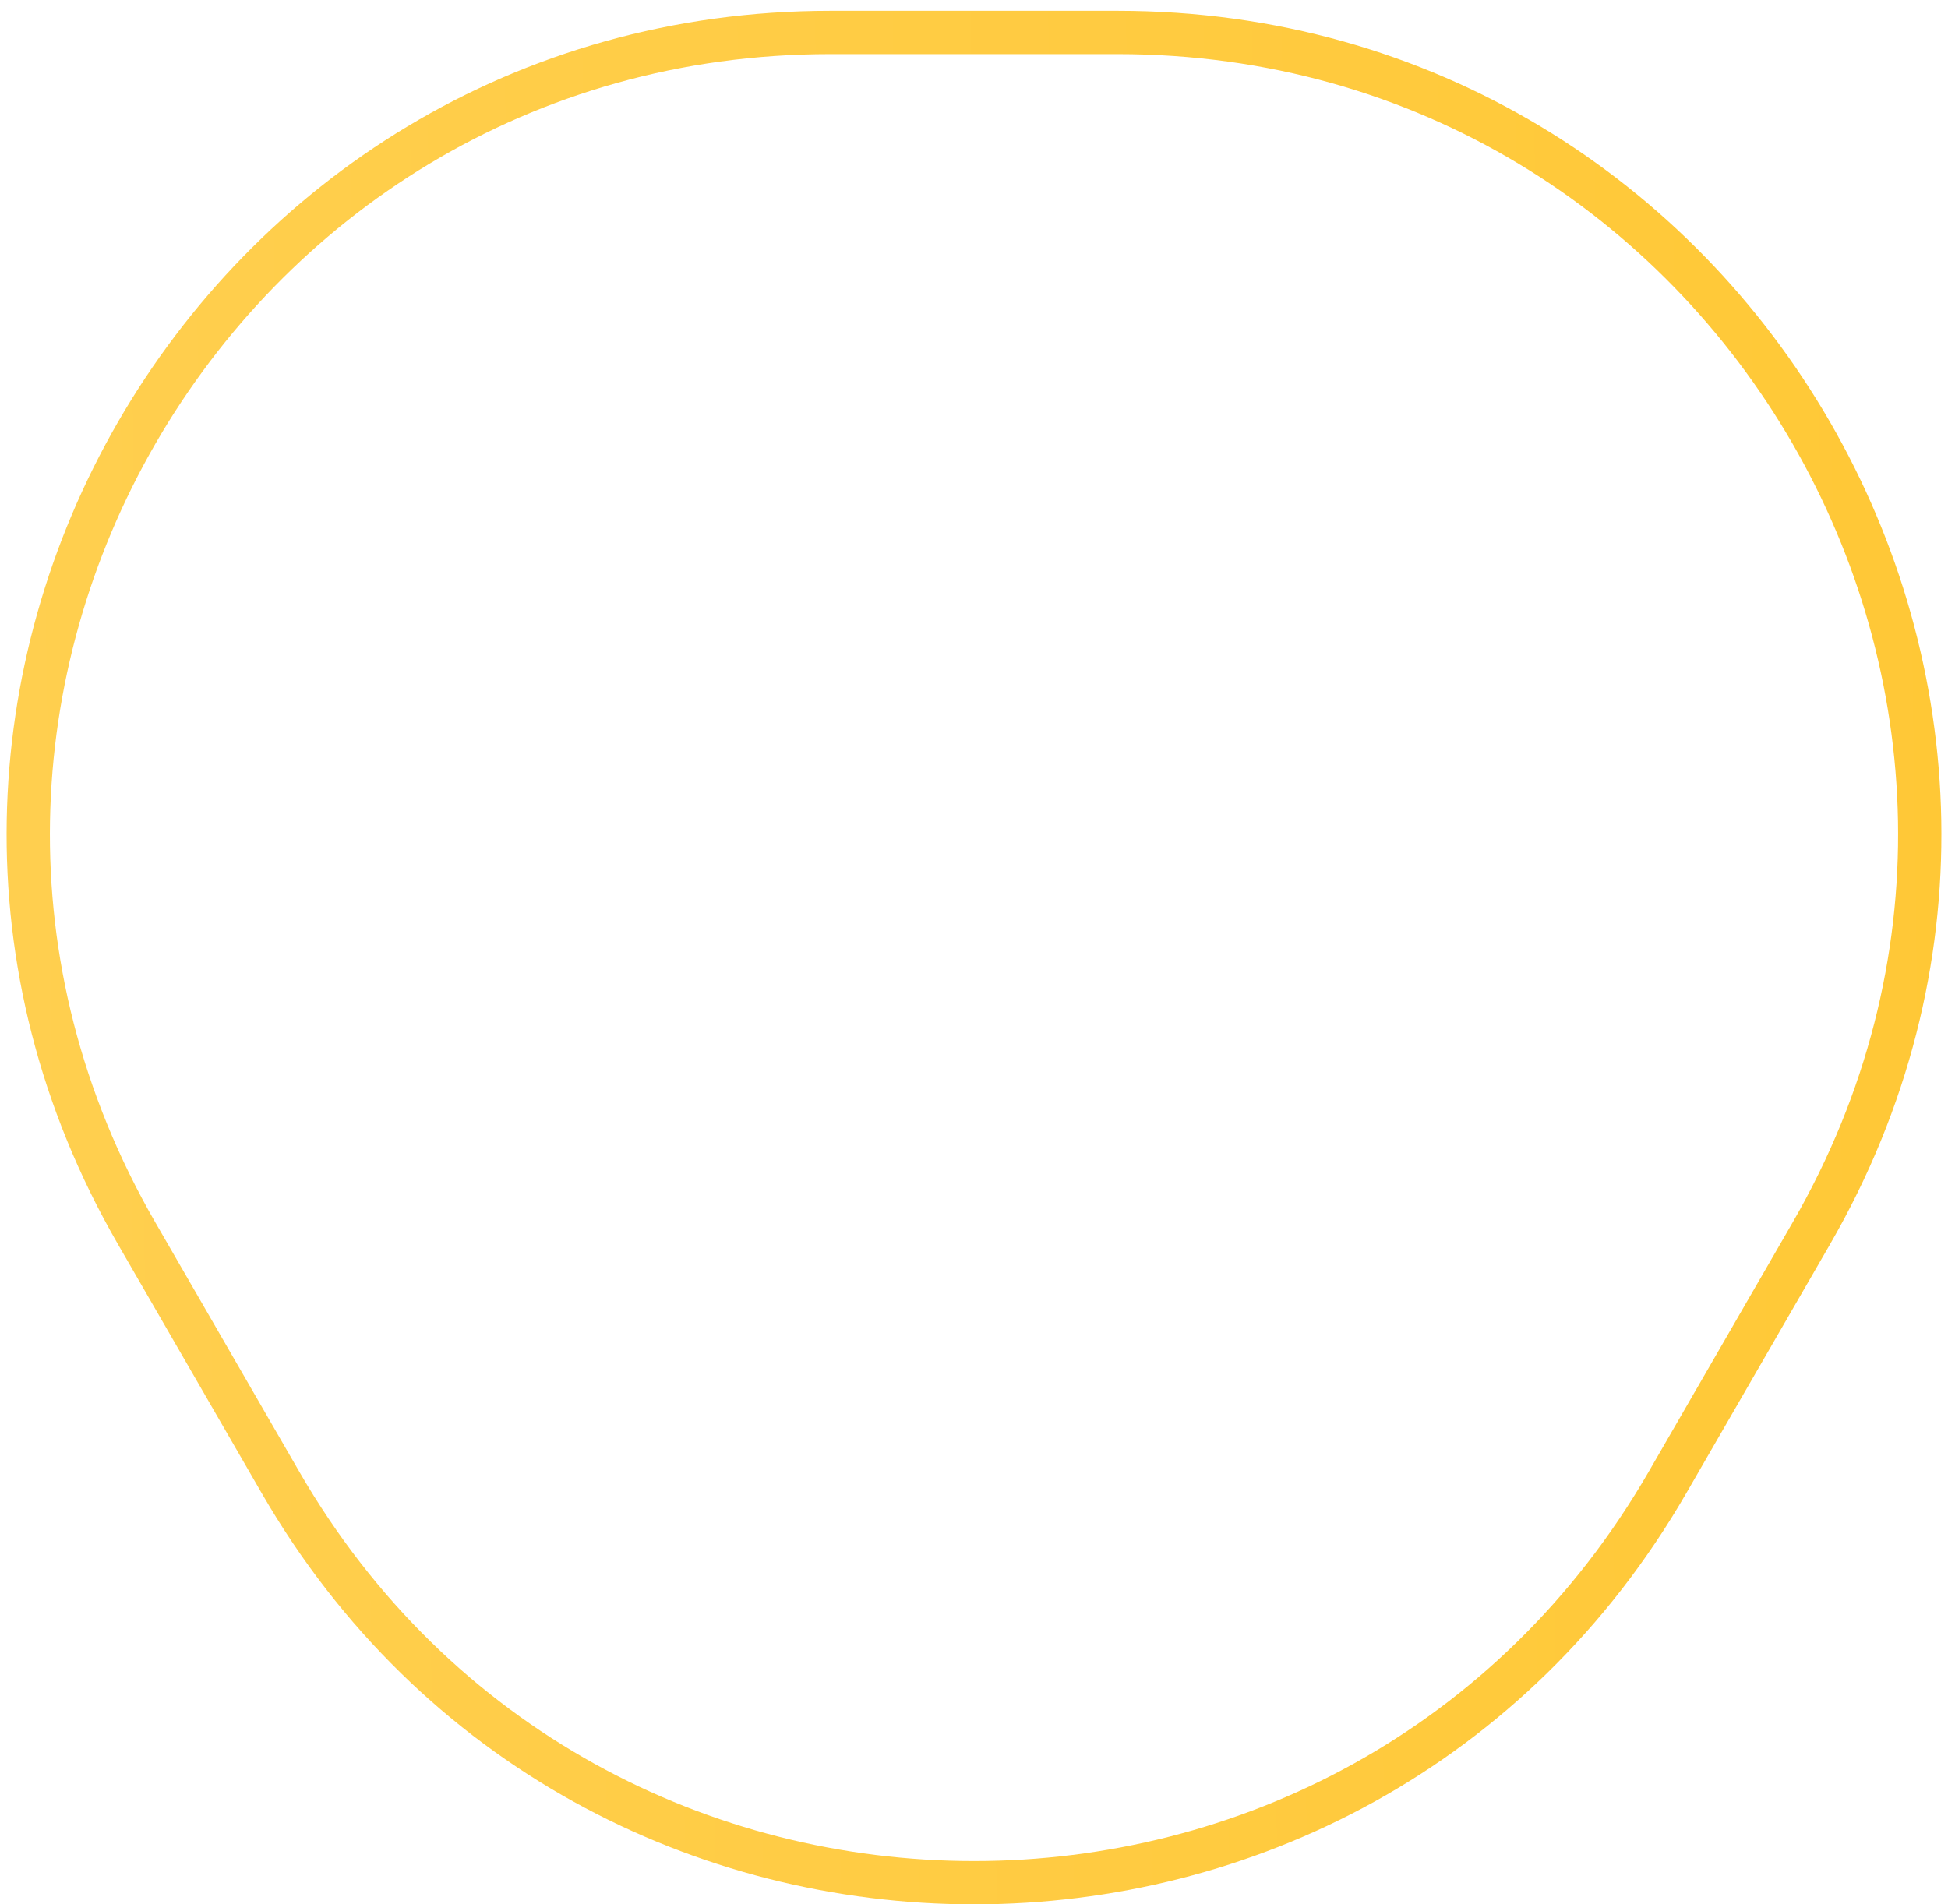 <svg width="135" height="132" viewBox="0 0 135 132" fill="none" xmlns="http://www.w3.org/2000/svg">
<path d="M115.564 102.75C94.202 139.75 40.798 139.75 19.436 102.75L9.476 85.5C-11.886 48.5 14.817 2.25 57.541 2.25L77.459 2.25C120.183 2.25 146.886 48.5 125.524 85.5L115.564 102.75Z" stroke="url(#paint0_linear_199_20214)" stroke-width="3"/>
<defs>
<linearGradient id="paint0_linear_199_20214" x1="-58" y1="99.357" x2="195.184" y2="95.854" gradientUnits="userSpaceOnUse">
<stop stop-color="#FFD25A"/>
<stop offset="1" stop-color="#FFC52B"/>
</linearGradient>
</defs>
</svg>
